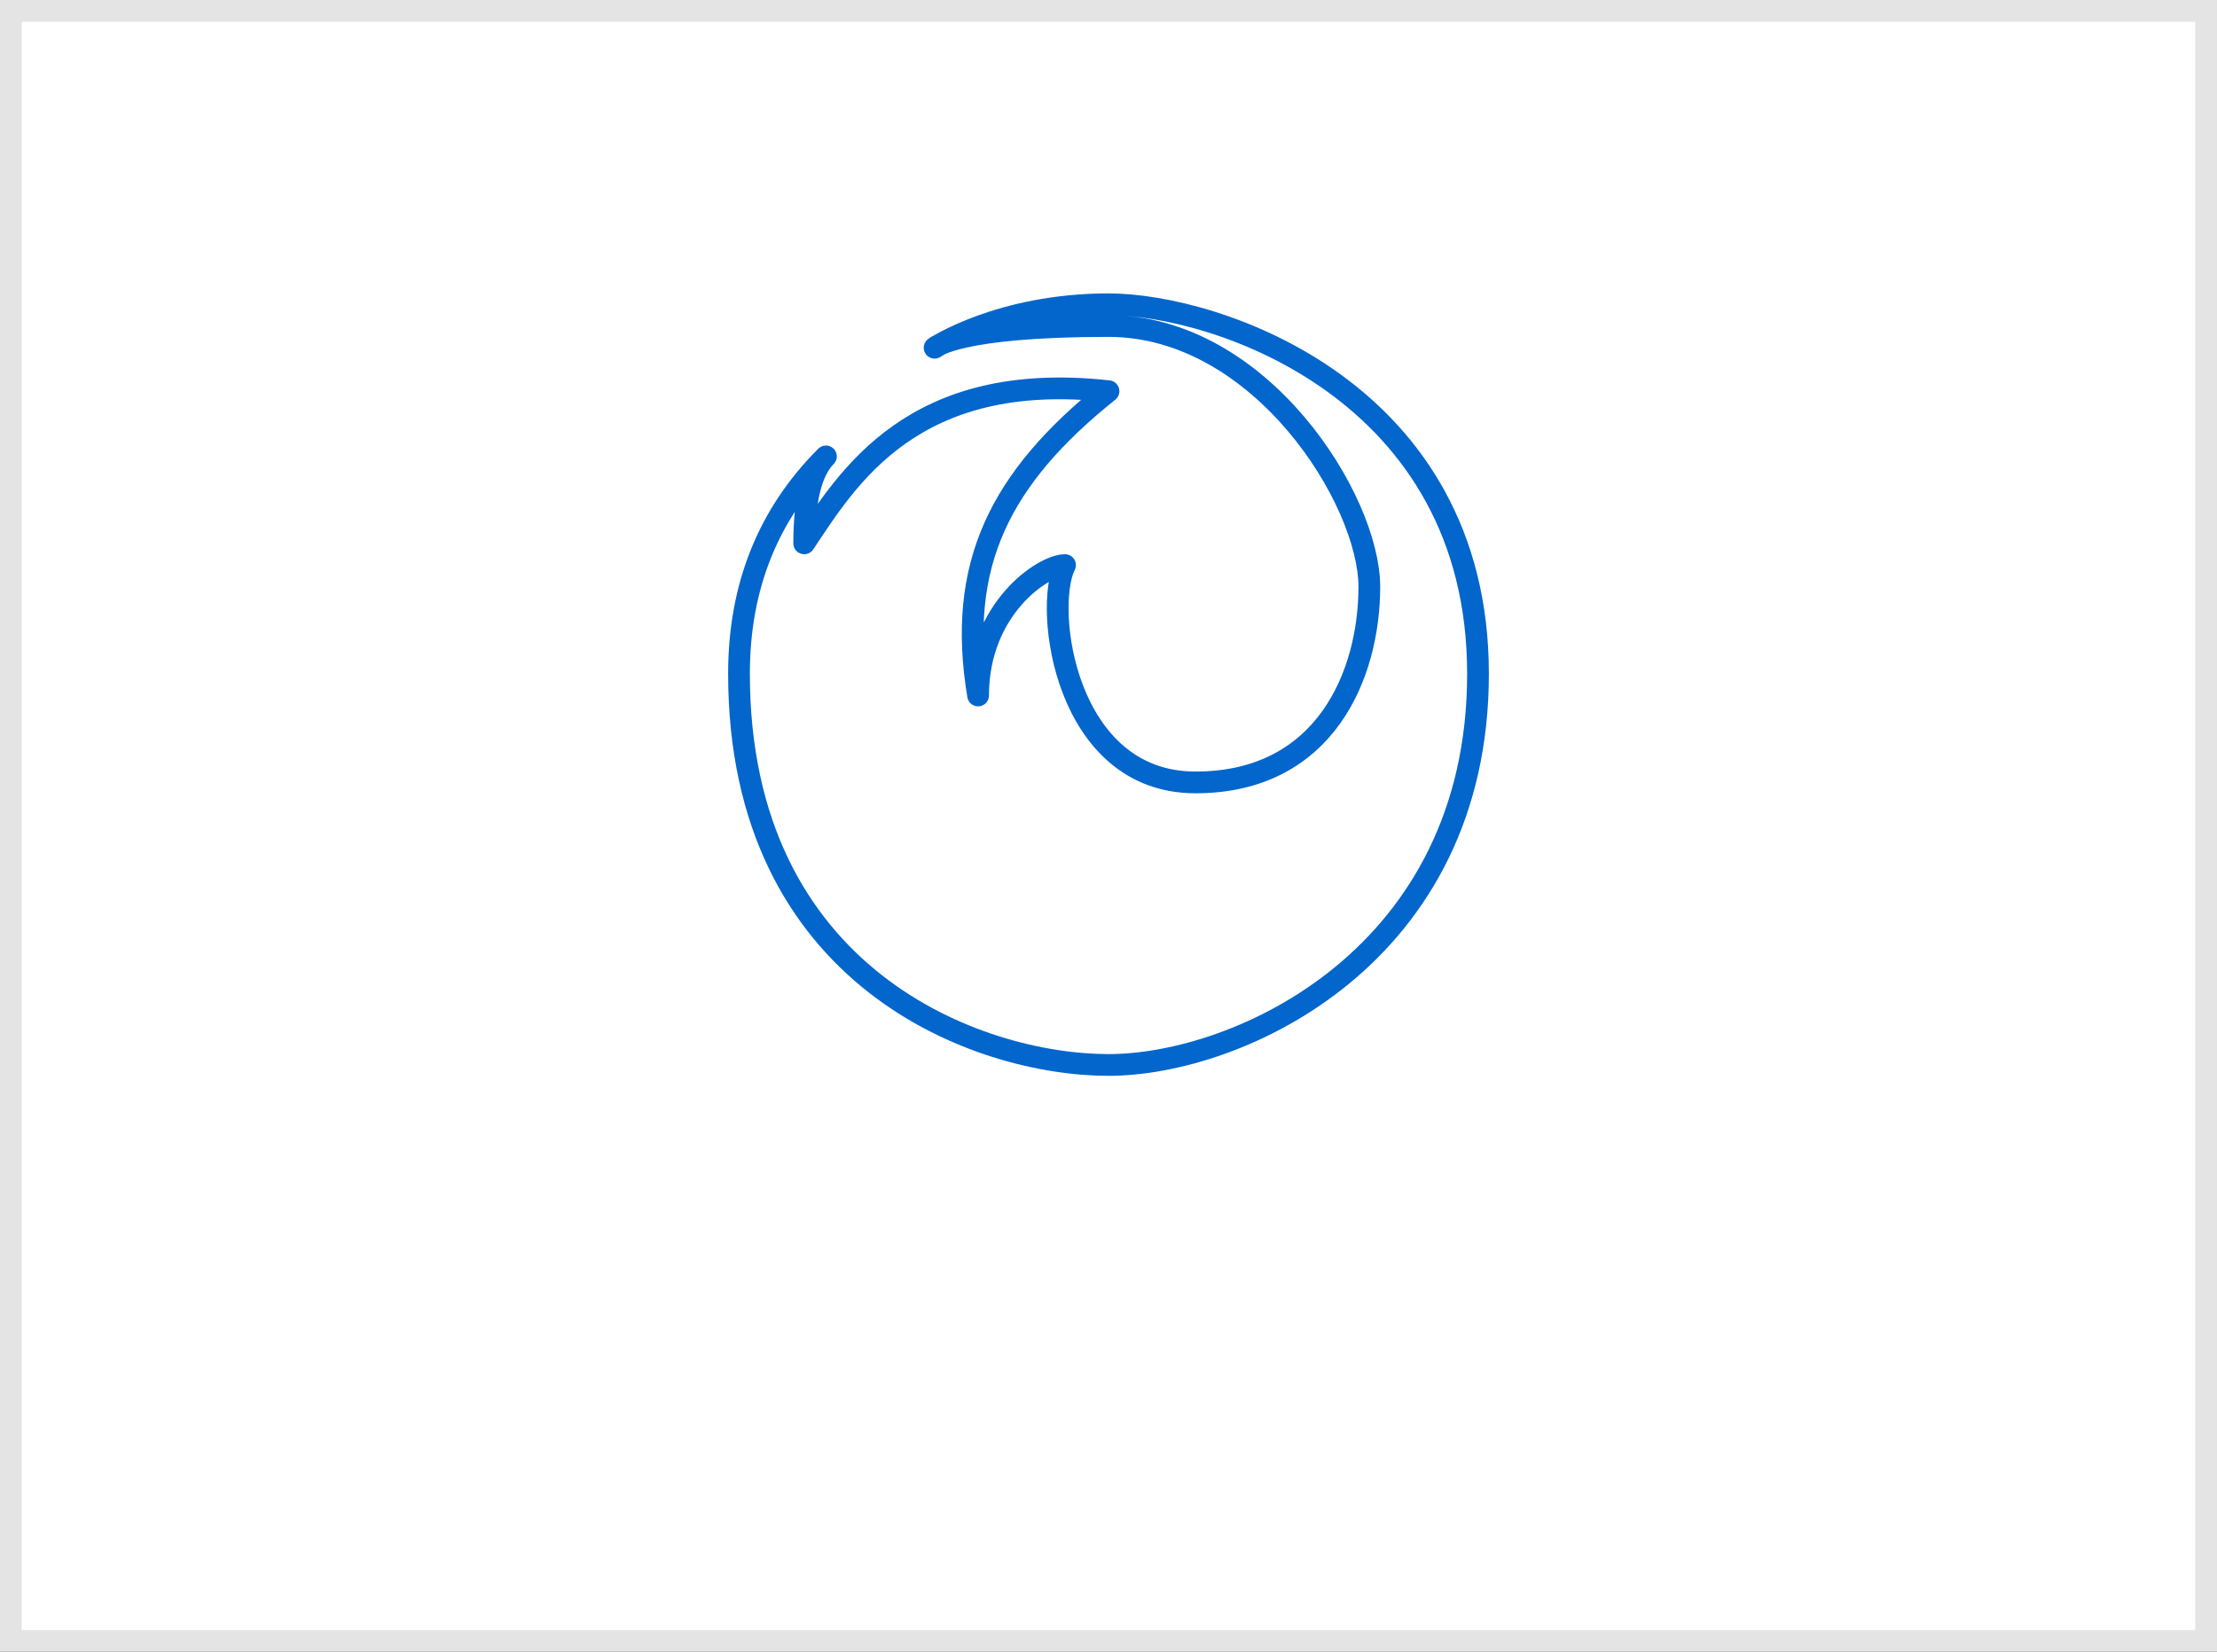 <?xml version="1.0" encoding="UTF-8"?>
<svg width="102px" height="76px" viewBox="0 0 102 76" version="1.1" xmlns="http://www.w3.org/2000/svg" xmlns:xlink="http://www.w3.org/1999/xlink">
    <rect x="0" y="0" width="102" height="76" fill="#333333" stroke="none"/>
    <!-- Generator: Sketch 63.1 (92452) - https://sketch.com -->
    <title>fire/hover@1x</title>
    <desc>Created with Sketch.</desc>
    <g id="fire/hover" stroke="none" stroke-width="1" fill="none" fill-rule="evenodd">
        <rect id="Rectangle" stroke="#E4E4E4" fill="#FFFFFF" x="0.5" y="0.5" width="101" height="75"></rect>
        <path d="M38,21 C37.333,21.667 37,23 37,25 C39,22 42,17 51,18 C46,22 44,26 45,32 C45,28 48,26 49,26 C48,28 49,36 55,36 C61,36 63,31 63,27 C63,23 58,15 51,15 C44,15 43,16 43,16 C43,16 46,14 51,14 C56,14 68,18 68,31 C68,44 57,49 51,49 C45,49 34,44.999 34,31 C34,27 35.333,23.667 38,21 Z" id="Path-4" stroke="#0266CC" fill="#FFFFFF" stroke-linejoin="round"></path>
    </g>
</svg>